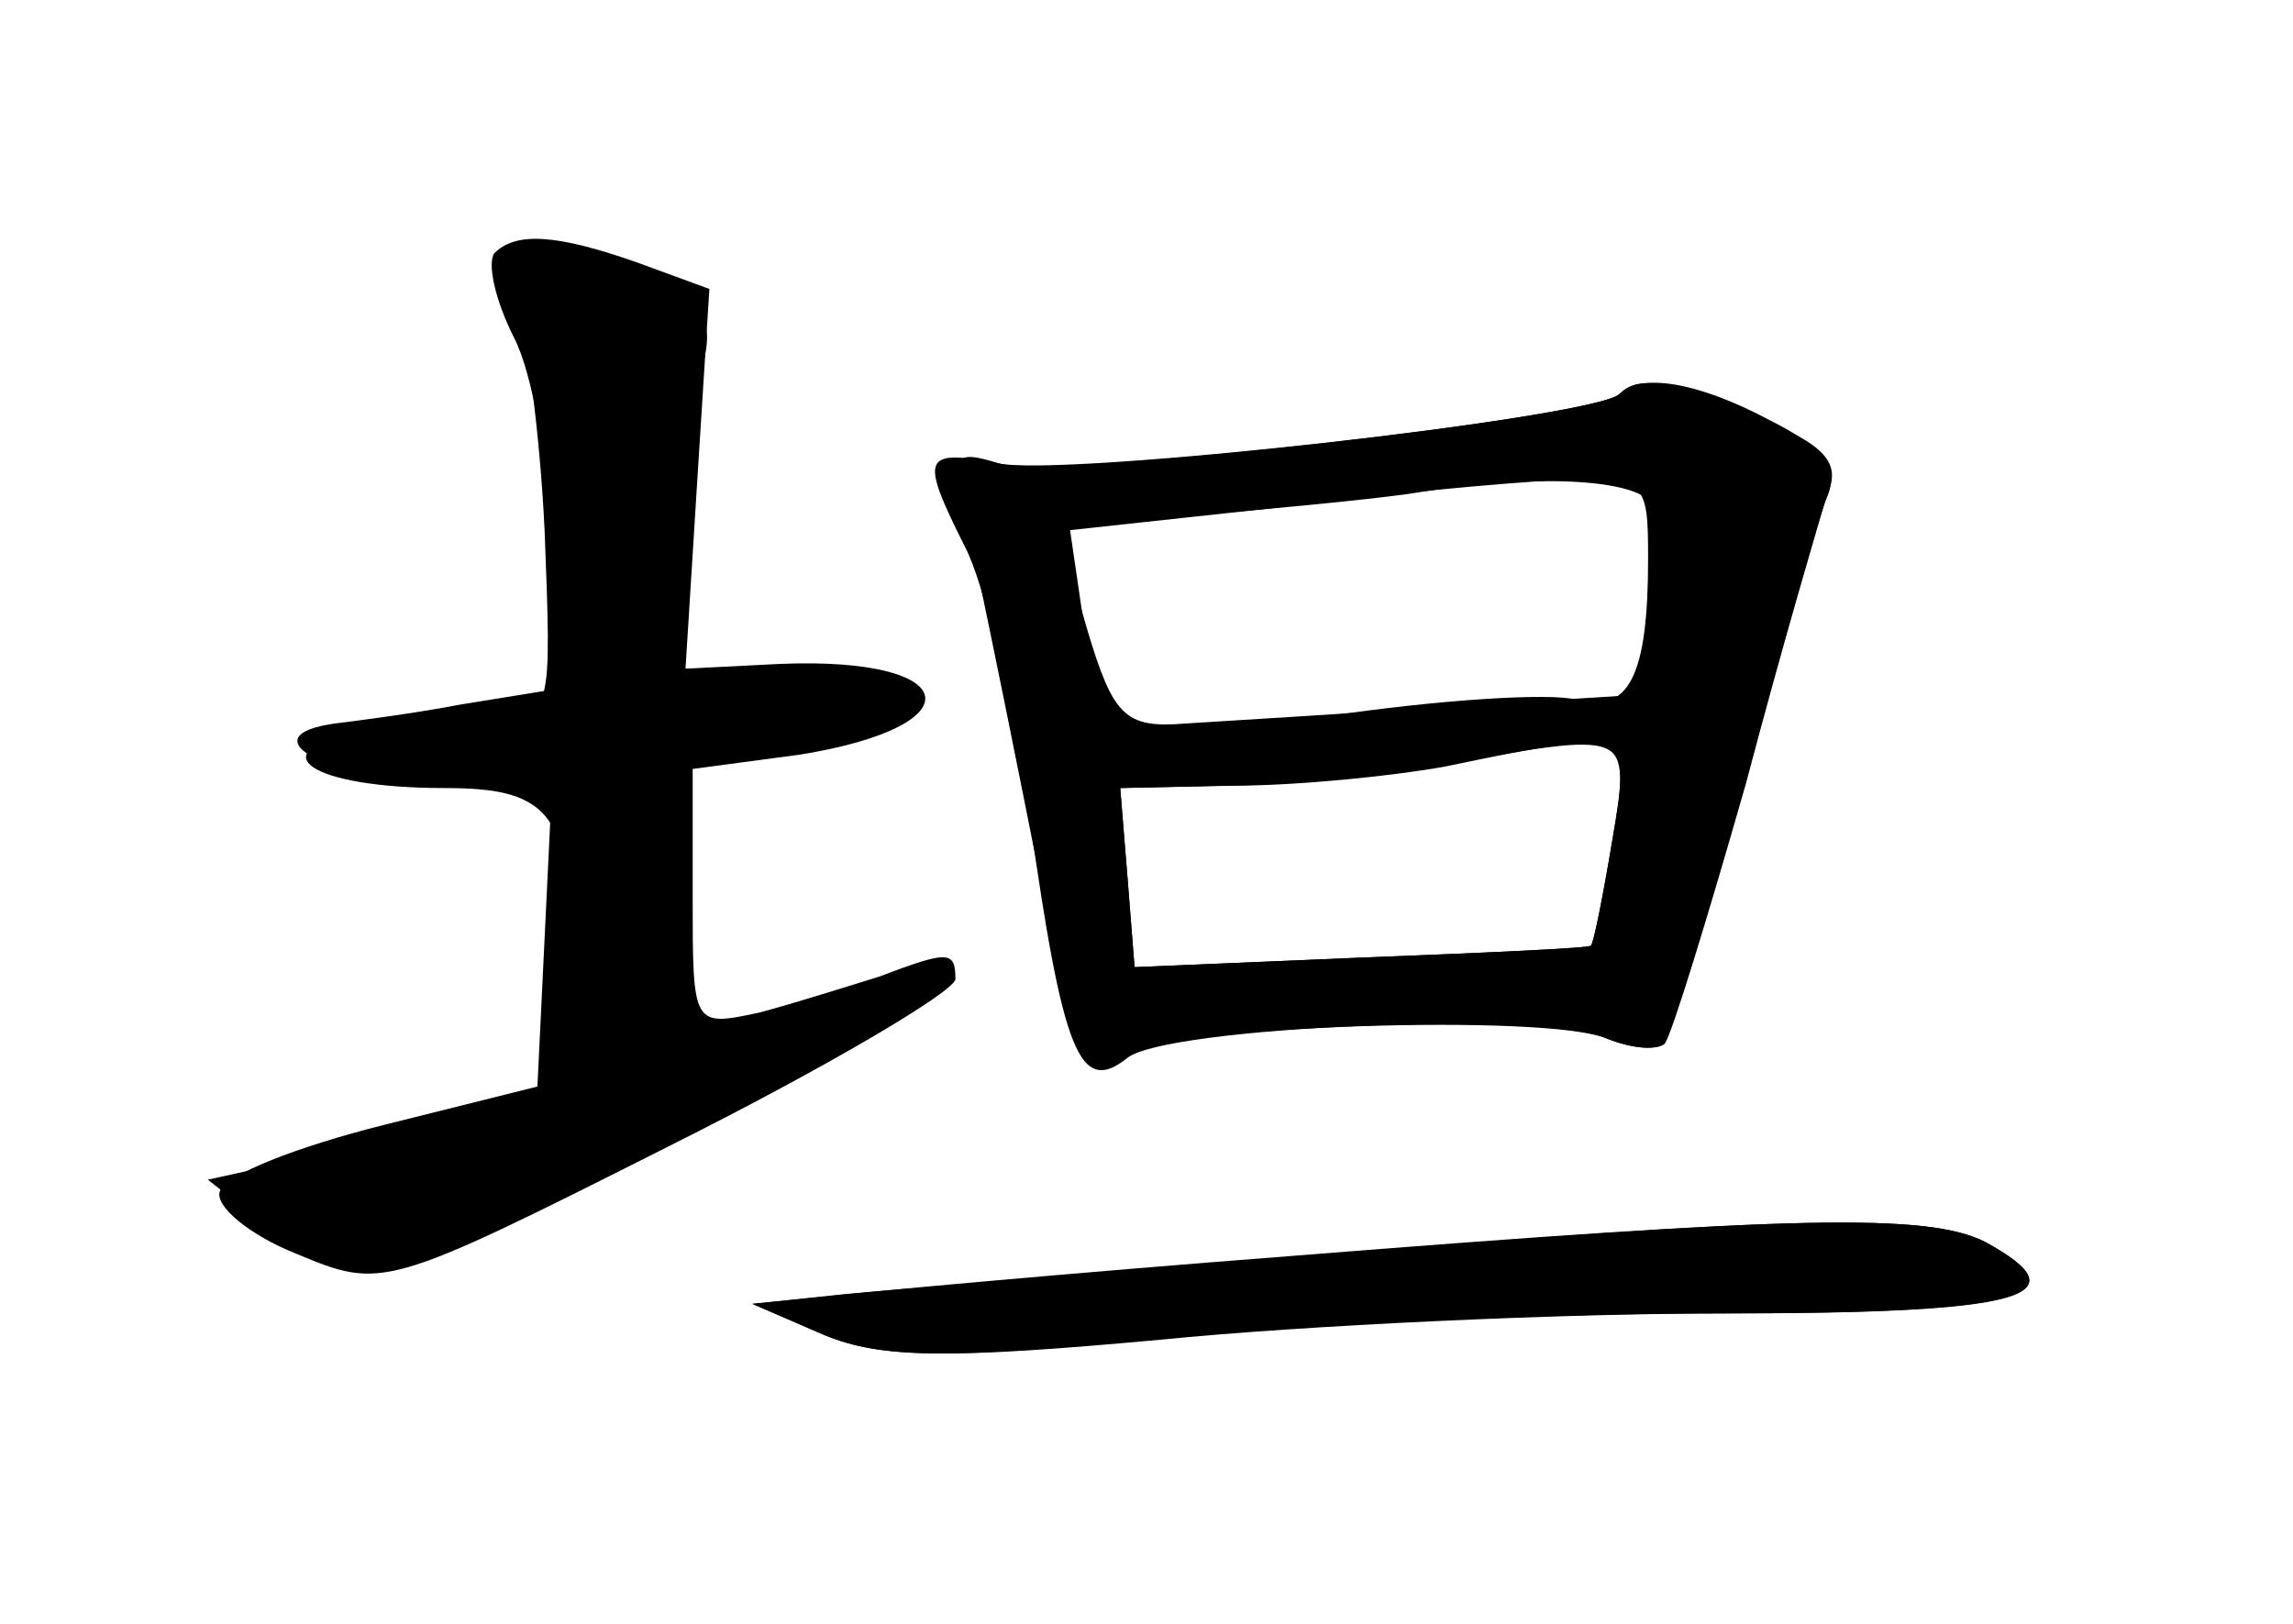<?xml version="1.0" standalone="no"?>
<!DOCTYPE svg PUBLIC "-//W3C//DTD SVG 20010904//EN"
 "http://www.w3.org/TR/2001/REC-SVG-20010904/DTD/svg10.dtd">
<svg version="1.0" xmlns="http://www.w3.org/2000/svg"
 width="96pt" height="68pt" viewBox="0 0 96 68"
 preserveAspectRatio="xMidYMid meet">
<g transform="translate(0,68) scale(0.1,-0.1)" fill="#000000" stroke="none">
<g id="part-0" class="char-part">
  <path d="M207 574 c-3 -4 0 -19 8 -35 8 -15 15 -55 15 -88 l0 -60 -37 -6 c-21
-4 -45 -7 -53 -8 -35 -5 -6 -22 40 -25 l51 -3 -3 -62 -3 -62 -64 -16 c-36 -9
-67 -21 -69 -28 -2 -6 12 -18 32 -26 36 -15 37 -15 156 45 66 33 120 65 120
70 0 12 -3 12 -32 1 -13 -4 -35 -11 -50 -15 -28 -6 -28 -6 -28 48 l0 54 45 6
c74 12 68 41 -8 38 l-40 -2 5 80 5 79 -30 11 c-34 12 -51 13 -60 4z"/>
  <path d="M678 515 c-10 -10 -240 -36 -260 -29 -19 6 -20 3 -14 -22 4 -16 15
-70 25 -120 20 -102 27 -120 44 -105 15 11 175 17 200 6 10 -4 20 -5 23 -2 3
3 19 52 34 109 15 57 31 111 35 120 5 12 -2 21 -24 32 -30 16 -54 20 -63 11z
m14 -47 c2 -7 2 -28 -2 -46 l-5 -33 -80 -5 c-44 -3 -93 -6 -109 -7 -25 -2 -30
3 -41 40 l-12 42 66 6 c36 3 75 7 86 9 51 8 93 5 97 -6z m-17 -140 c-4 -24 -8
-44 -9 -44 0 -1 -44 -3 -96 -5 l-95 -4 -3 38 -3 37 48 1 c26 0 66 4 88 8 77
16 78 16 70 -31z"/>
  <path d="M548 154 c-86 -7 -174 -14 -195 -16 l-38 -4 30 -13 c24 -10 52 -10
135 -2 58 6 165 11 238 11 129 0 155 7 113 30 -24 12 -81 11 -283 -6z"/>
</g>
<g id="part-1" class="char-part">
  <path d="M216 553 c4 -10 10 -53 12 -95 3 -77 3 -78 -21 -78 -13 0 -39 -3 -57
-6 -42 -9 -20 -24 36 -24 46 0 54 -11 54 -82 0 -43 -9 -50 -94 -69 l-59 -13
23 -18 c12 -10 31 -18 41 -18 23 0 243 109 235 117 -3 3 -26 -2 -52 -11 -26
-9 -49 -16 -51 -16 -2 0 -3 27 -3 59 0 64 6 71 60 71 16 0 32 4 35 10 8 13
-39 24 -70 16 -24 -6 -25 -5 -25 43 0 27 5 62 11 78 8 23 7 30 -7 40 -10 7
-31 13 -47 13 -24 0 -28 -3 -21 -17z"/>
</g>
<g id="part-2" class="char-part">
  <path d="M678 515 c-10 -10 -234 -35 -260 -29 -32 6 -33 3 -14 -35 8 -15 20
-66 27 -113 14 -99 21 -117 41 -101 16 13 175 20 201 8 10 -4 21 -5 24 -2 3 4
18 53 34 109 15 57 31 111 34 121 6 13 -1 21 -29 32 -38 16 -50 18 -58 10z
m12 -69 c0 -49 -8 -65 -30 -59 -11 3 -58 0 -105 -7 -47 -7 -88 -10 -90 -8 -2
2 -7 22 -11 45 l-6 41 83 9 c46 6 101 11 122 12 36 1 37 0 37 -33z m-15 -118
c-4 -24 -8 -44 -9 -44 0 -1 -44 -3 -96 -5 l-95 -4 -3 38 -3 37 43 1 c24 0 63
4 88 8 84 15 83 16 75 -31z"/>
</g>
<g id="part-3" class="char-part">
  <path d="M540 154 c-91 -7 -178 -15 -195 -17 l-30 -3 30 -13 c24 -10 54 -10
141 -2 60 6 167 11 237 11 124 0 150 7 108 30 -24 12 -78 11 -291 -6z"/>
</g>
</g>
</svg>